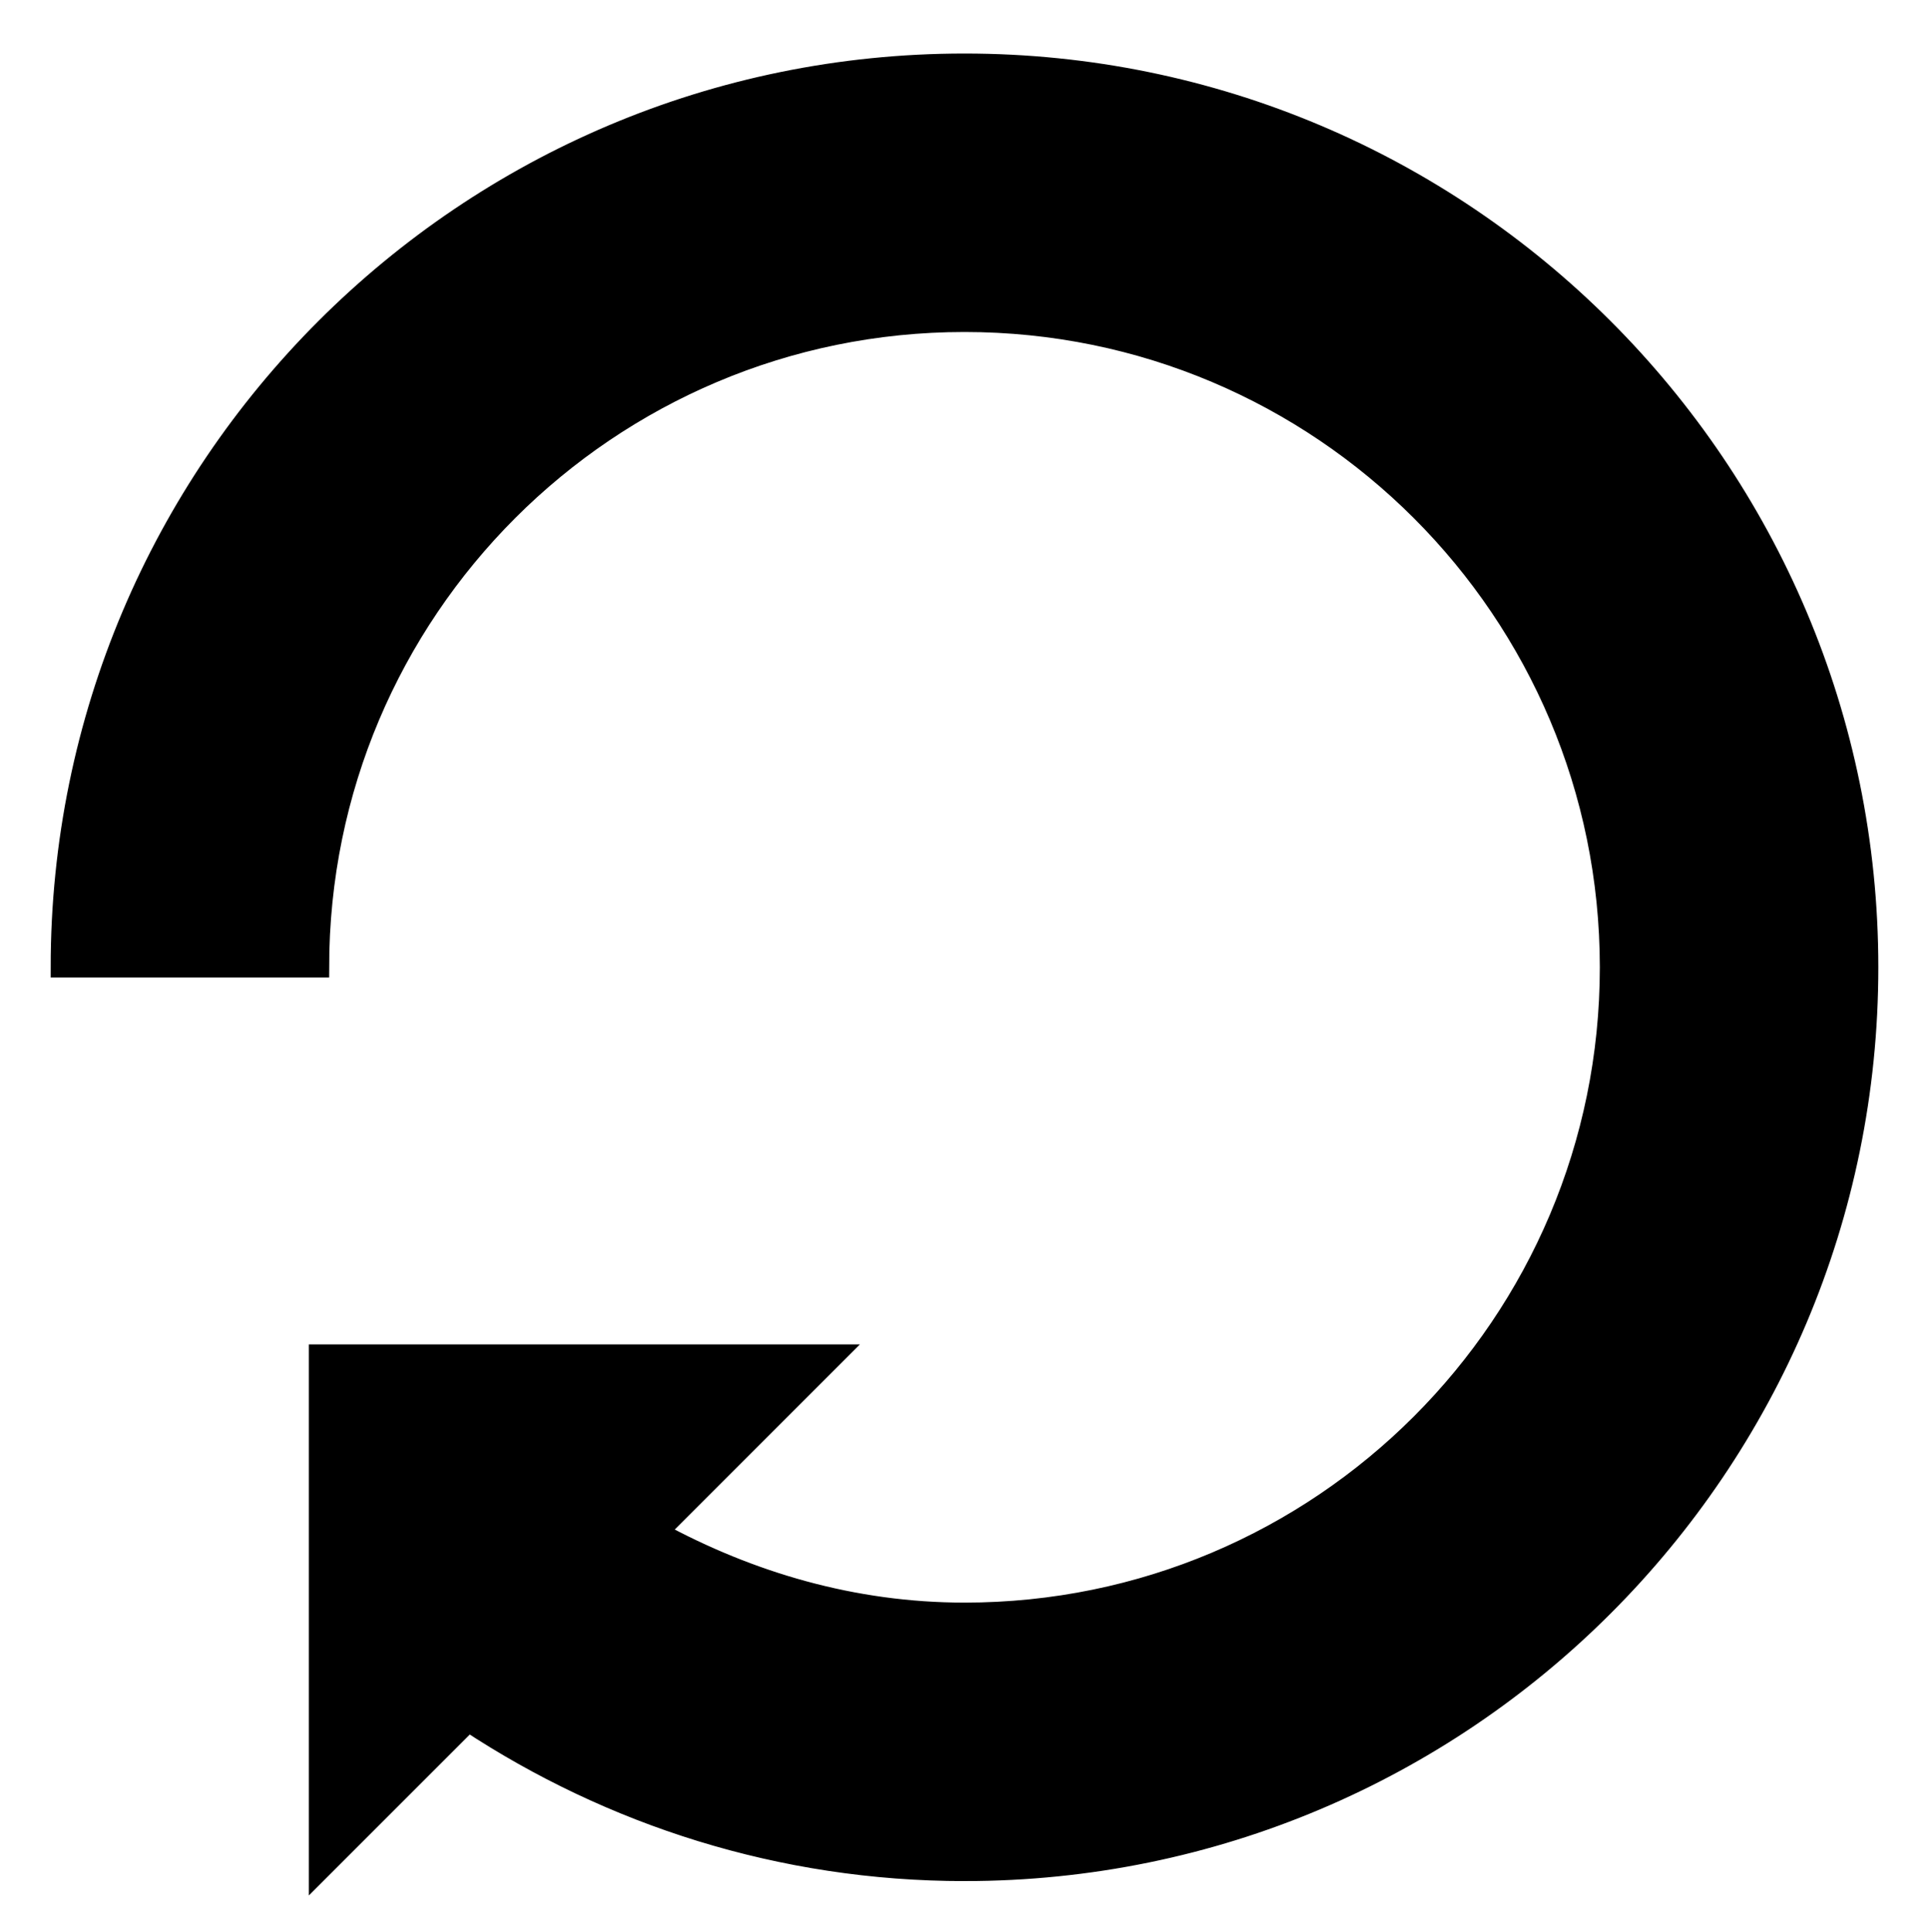 <svg xmlns="http://www.w3.org/2000/svg" height="190.281" width="190">
  <path d="m 95,184.29 c -18.068,0 -34.831,-5.47 -48.863,-14.715 l -14.715,14.715 0,-50.862 50.862,0 -17.484,17.484 c 9.028,4.905 19.21,7.947 30.199,7.947 35.117,0 63.578,-28.455 63.578,-63.578 0,-35.117 -28.461,-63.578 -63.578,-63.578 -35.123,0 -63.578,28.461 -63.578,63.578 l -25.431,0 C 5.991,46.12 45.839,6.272 95,6.272 c 49.161,0 89.009,39.848 89.009,89.009 0,49.161 -39.848,89.009 -89.009,89.009 z" style="fill:#000;fill-opacity:1;stroke:#000;stroke-width:2;stroke-miterlimit:4;stroke-opacity:1;stroke-dasharray:none"/>
</svg>
